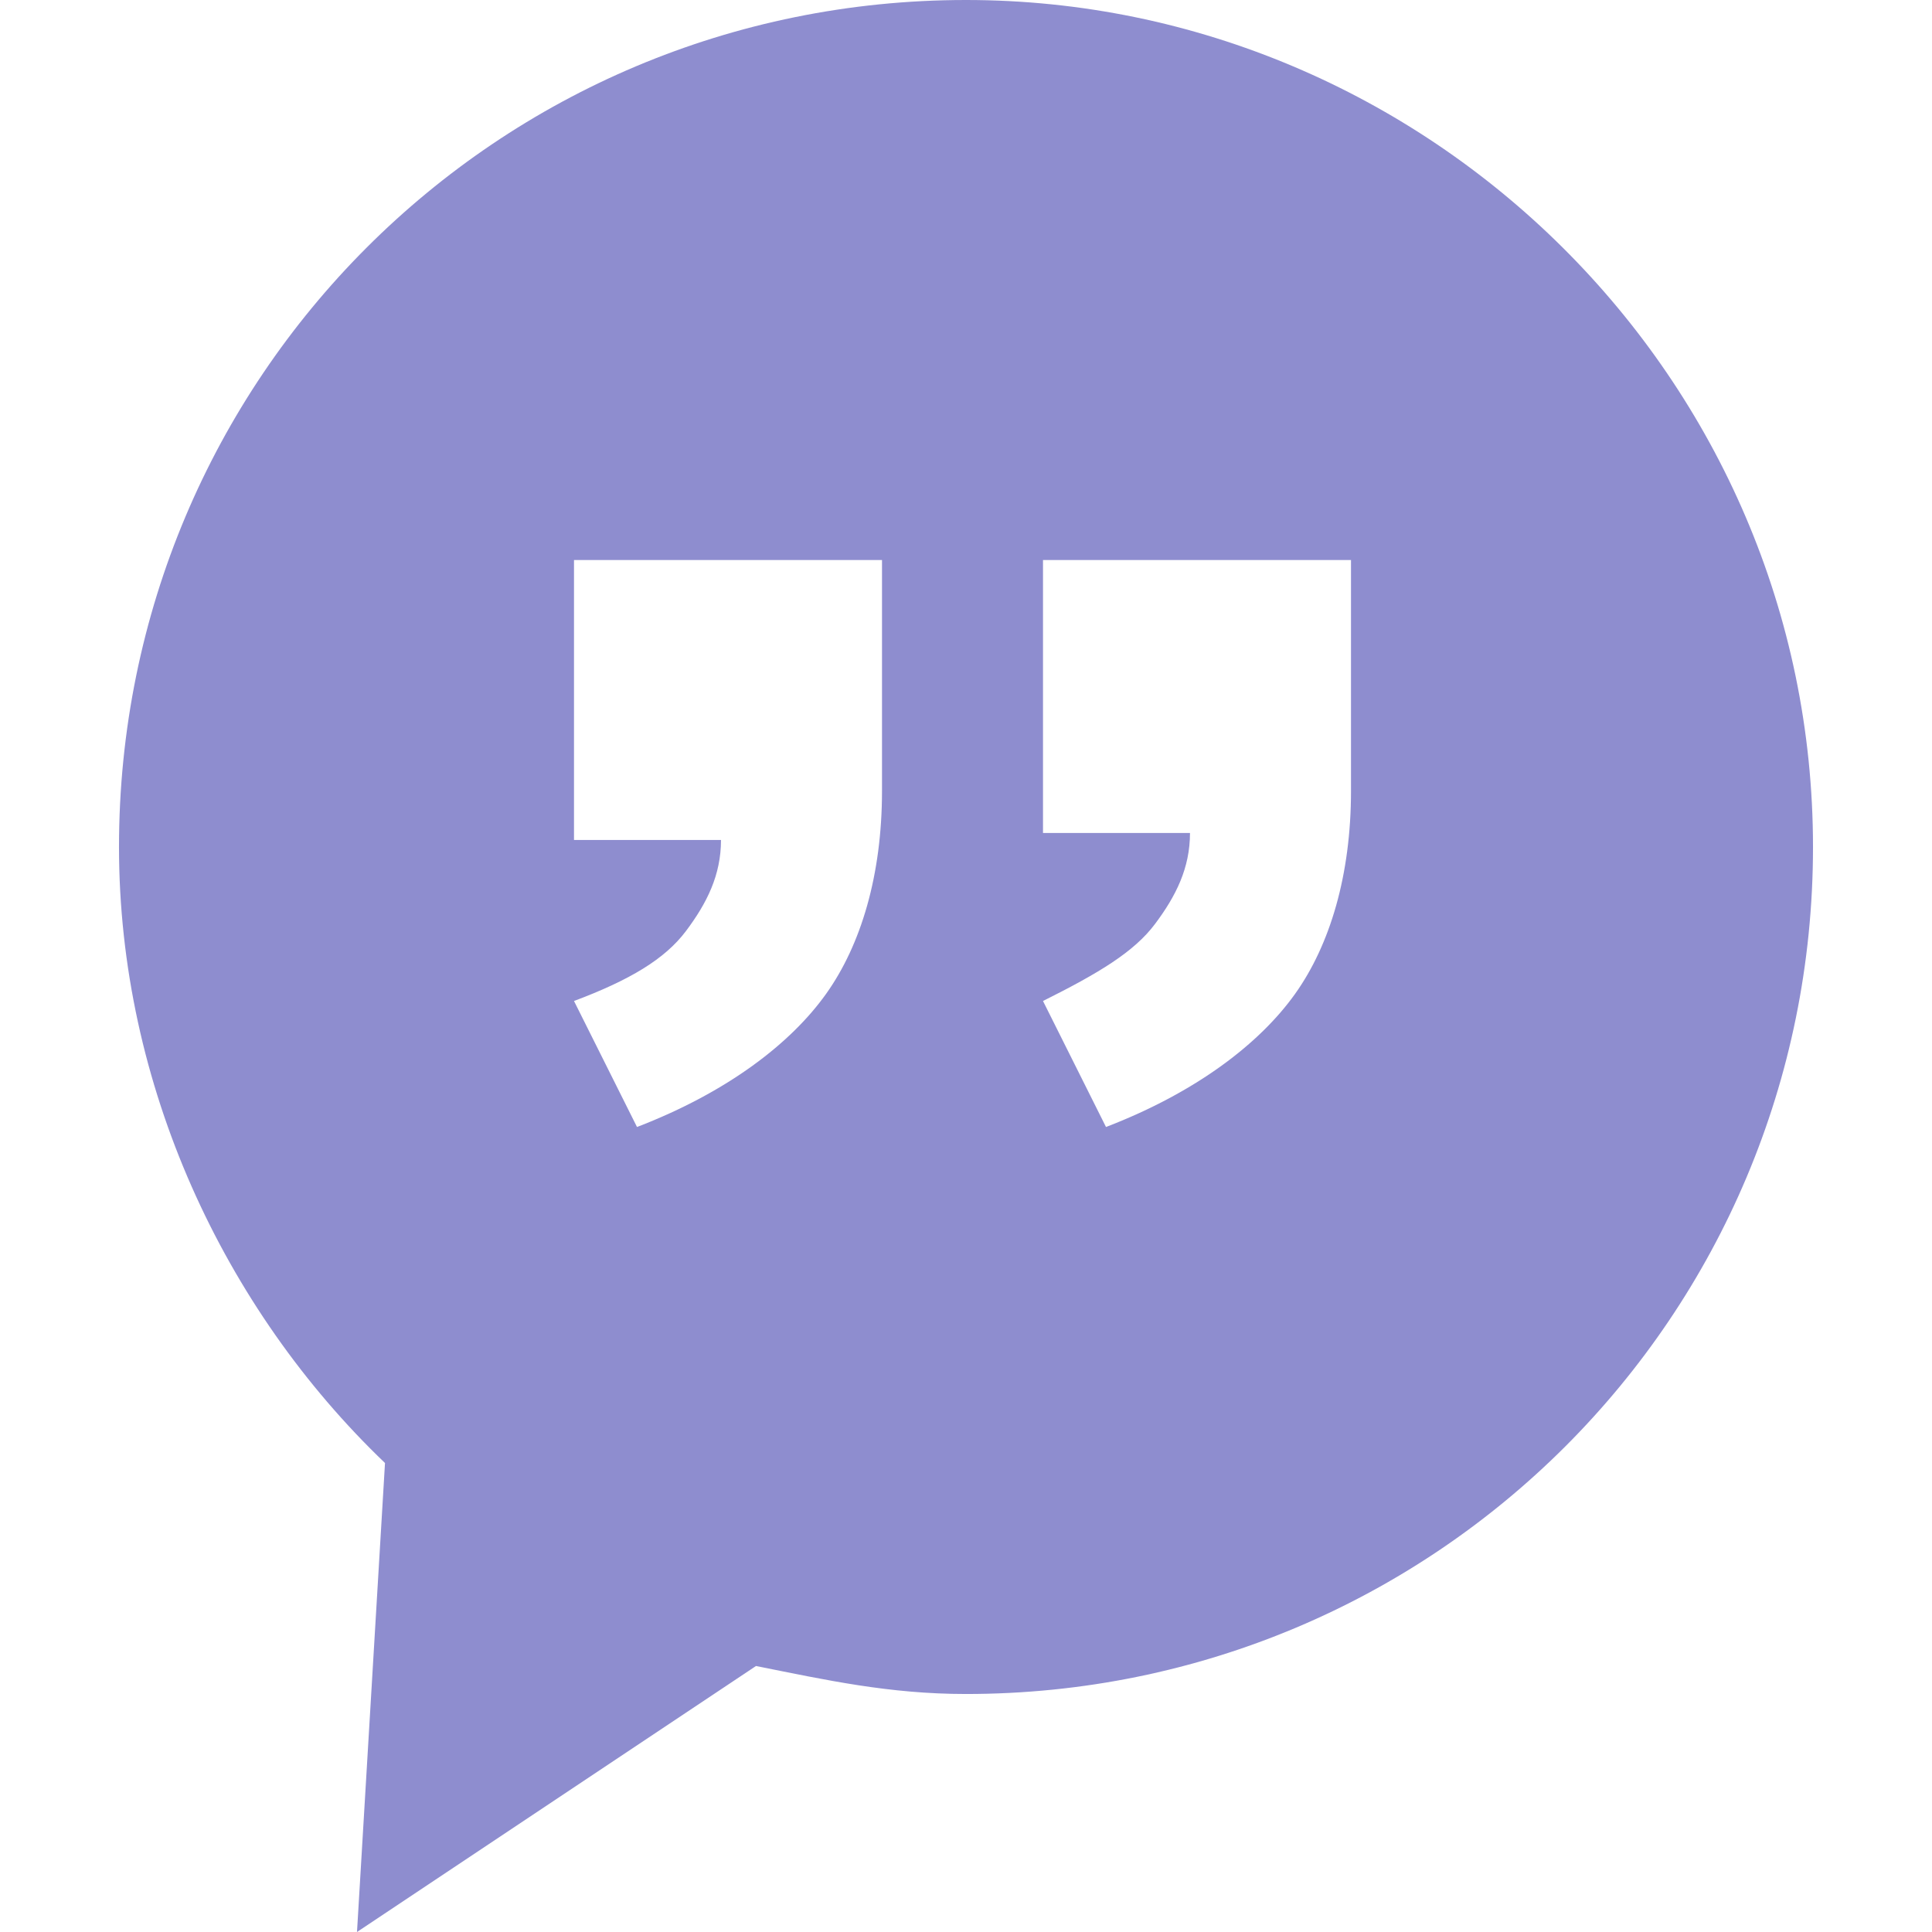<svg xmlns="http://www.w3.org/2000/svg" width="27.6" height="27.6"><path d="M13.8 0C7.1 0 1.7 5.4 1.7 12.1c0 3.4 1.5 6.6 3.8 8.8l-.4 6.7 5.7-3.8c1 .2 1.9.4 3 .4 6.7 0 12.1-5.4 12.1-12.1S20.4 0 13.8 0zm-1.2 11.3c0 1.2-.3 2.2-.8 2.9s-1.4 1.4-2.7 1.9l-.9-1.8c.8-.3 1.3-.6 1.6-1s.5-.8.5-1.3H8.2V8h4.4v3.3zm6.7 0c0 1.2-.3 2.2-.8 2.9-.5.7-1.4 1.4-2.7 1.9l-.9-1.8c.8-.4 1.3-.7 1.6-1.1.3-.4.5-.8.5-1.3h-2.1V8h4.4v3.3z" fill="#8E8DCF"/></svg>